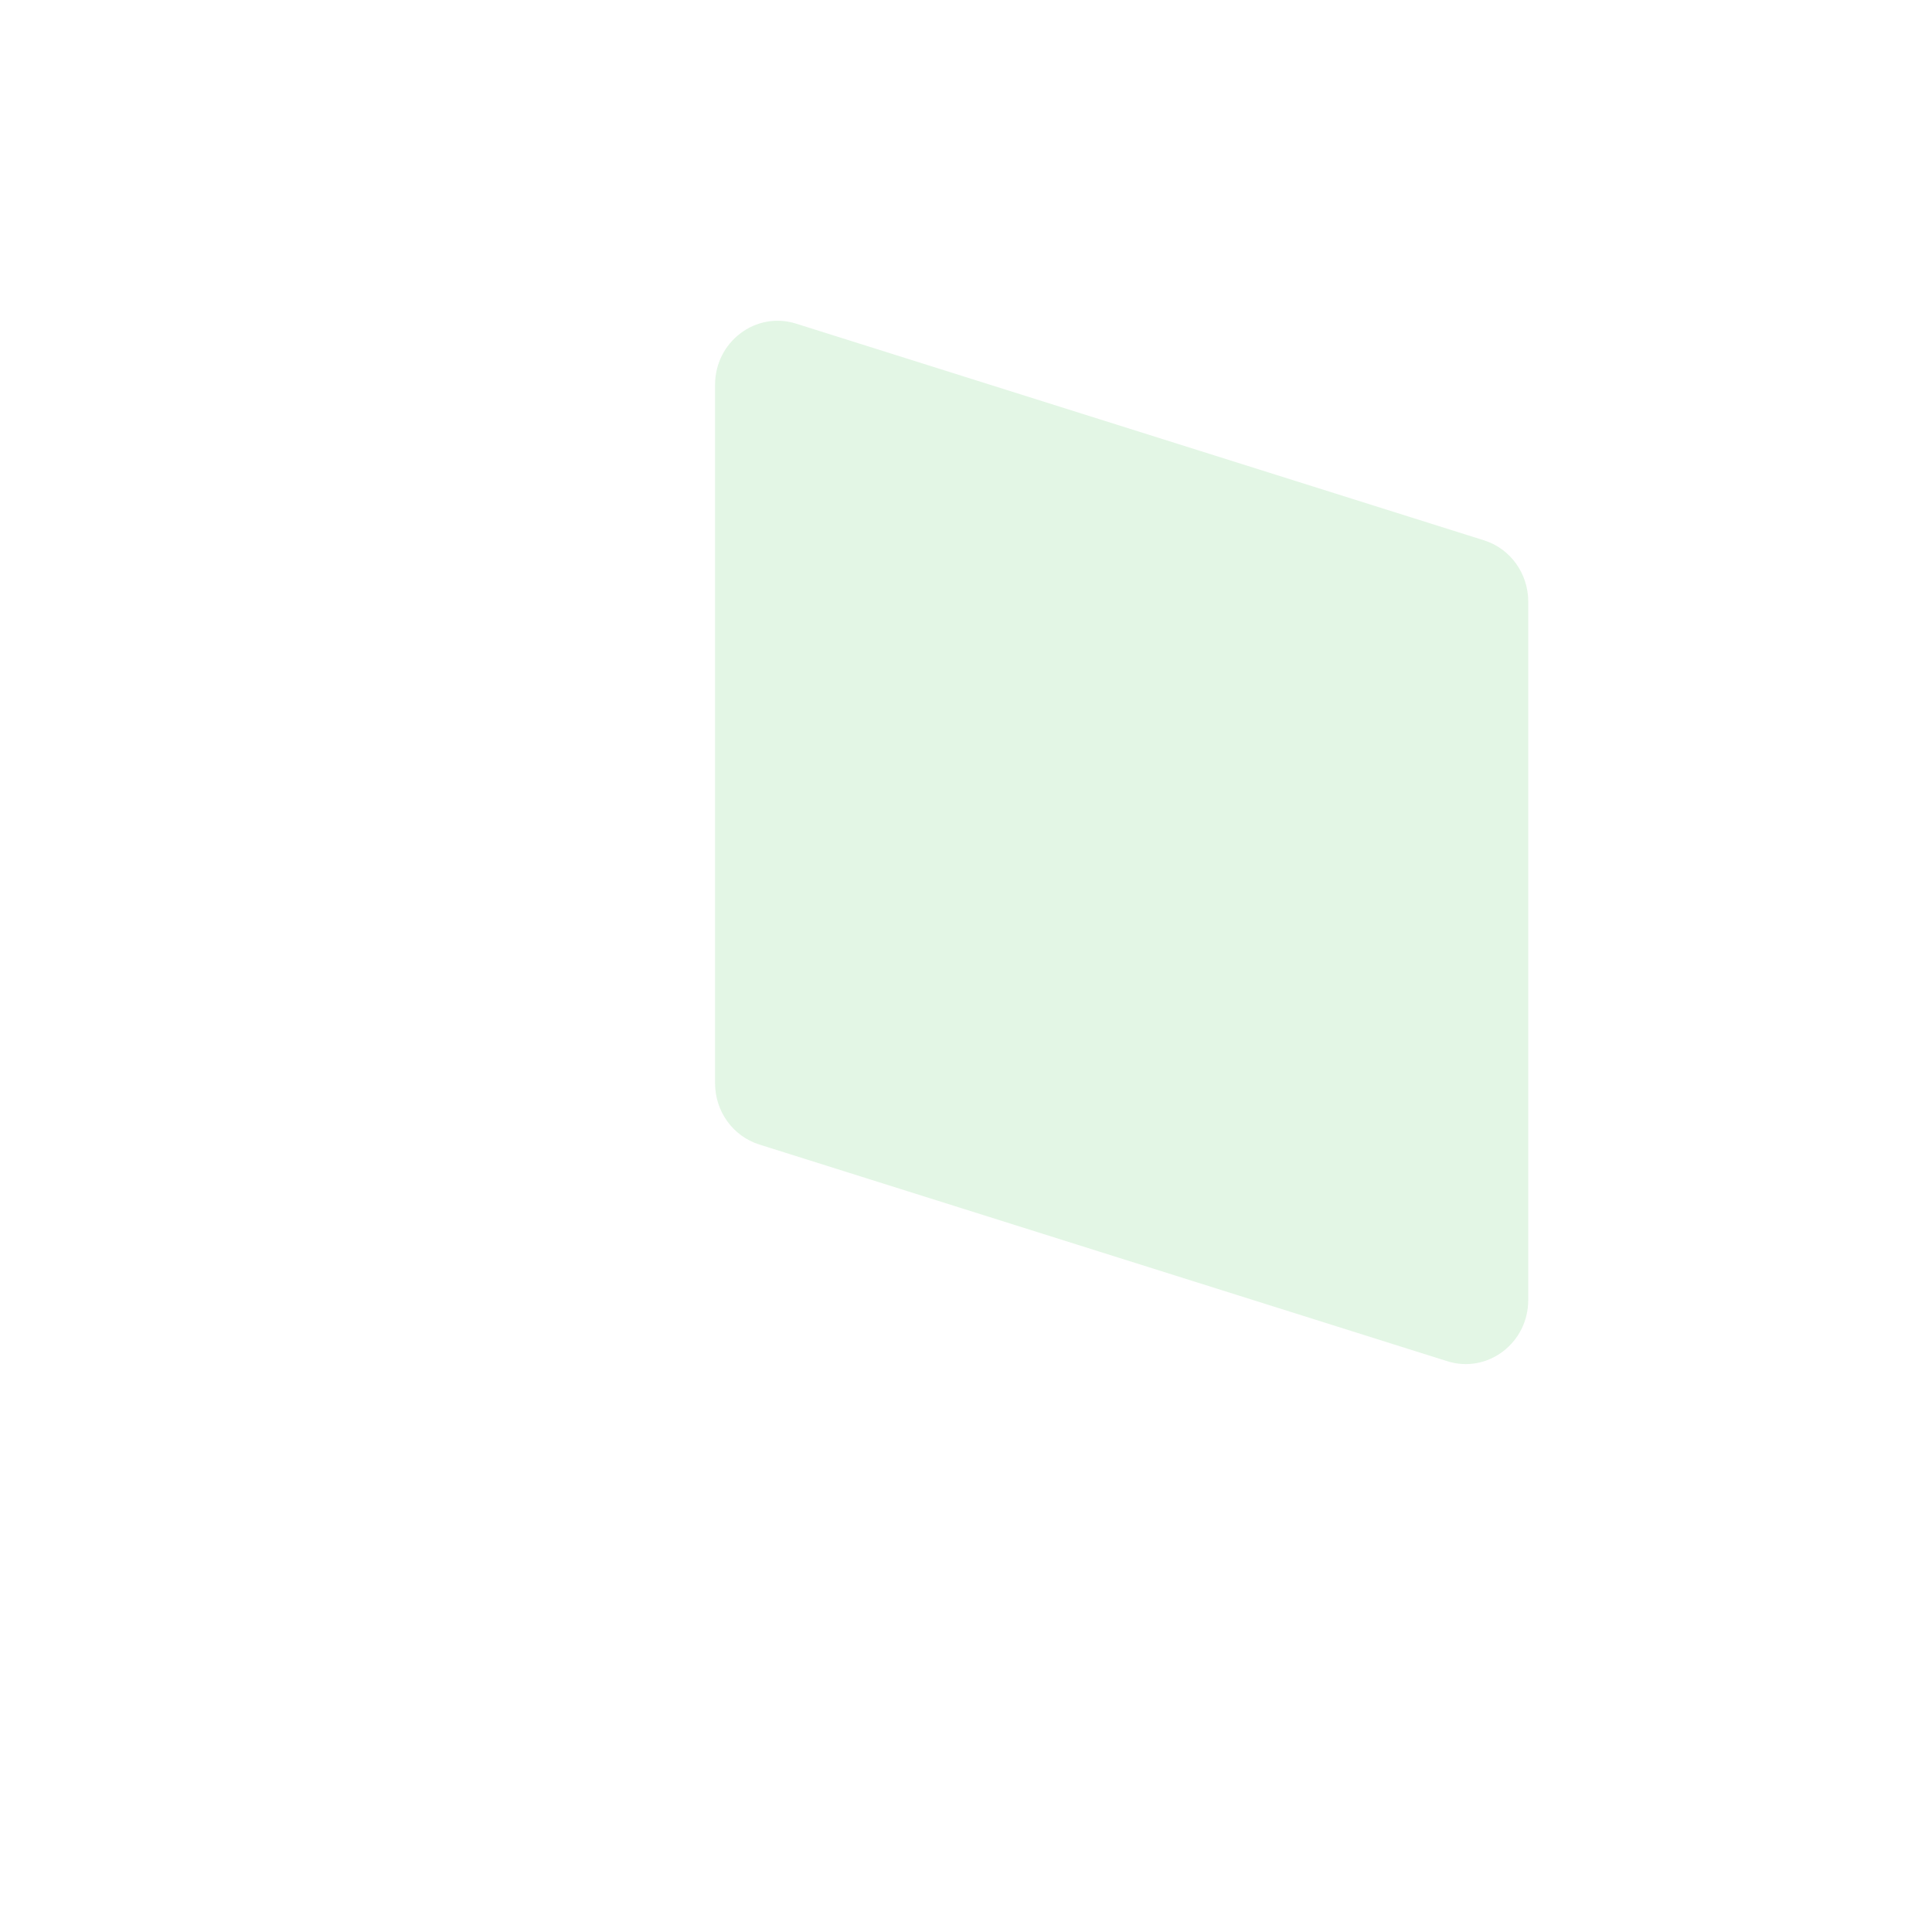 <svg width="1024" height="1024" viewBox="0 0 1024 1024" fill="none" xmlns="http://www.w3.org/2000/svg">
<path opacity="0.3" d="M379 203.963C379 181.128 400.585 164.809 421.904 171.524L786.596 286.398C800.507 290.78 810 303.938 810 318.837V689.037C810 711.872 788.415 728.191 767.096 721.475L402.403 606.602C388.492 602.22 379 589.062 379 574.163V203.963Z" fill="#A1DFA9"/>
</svg>
